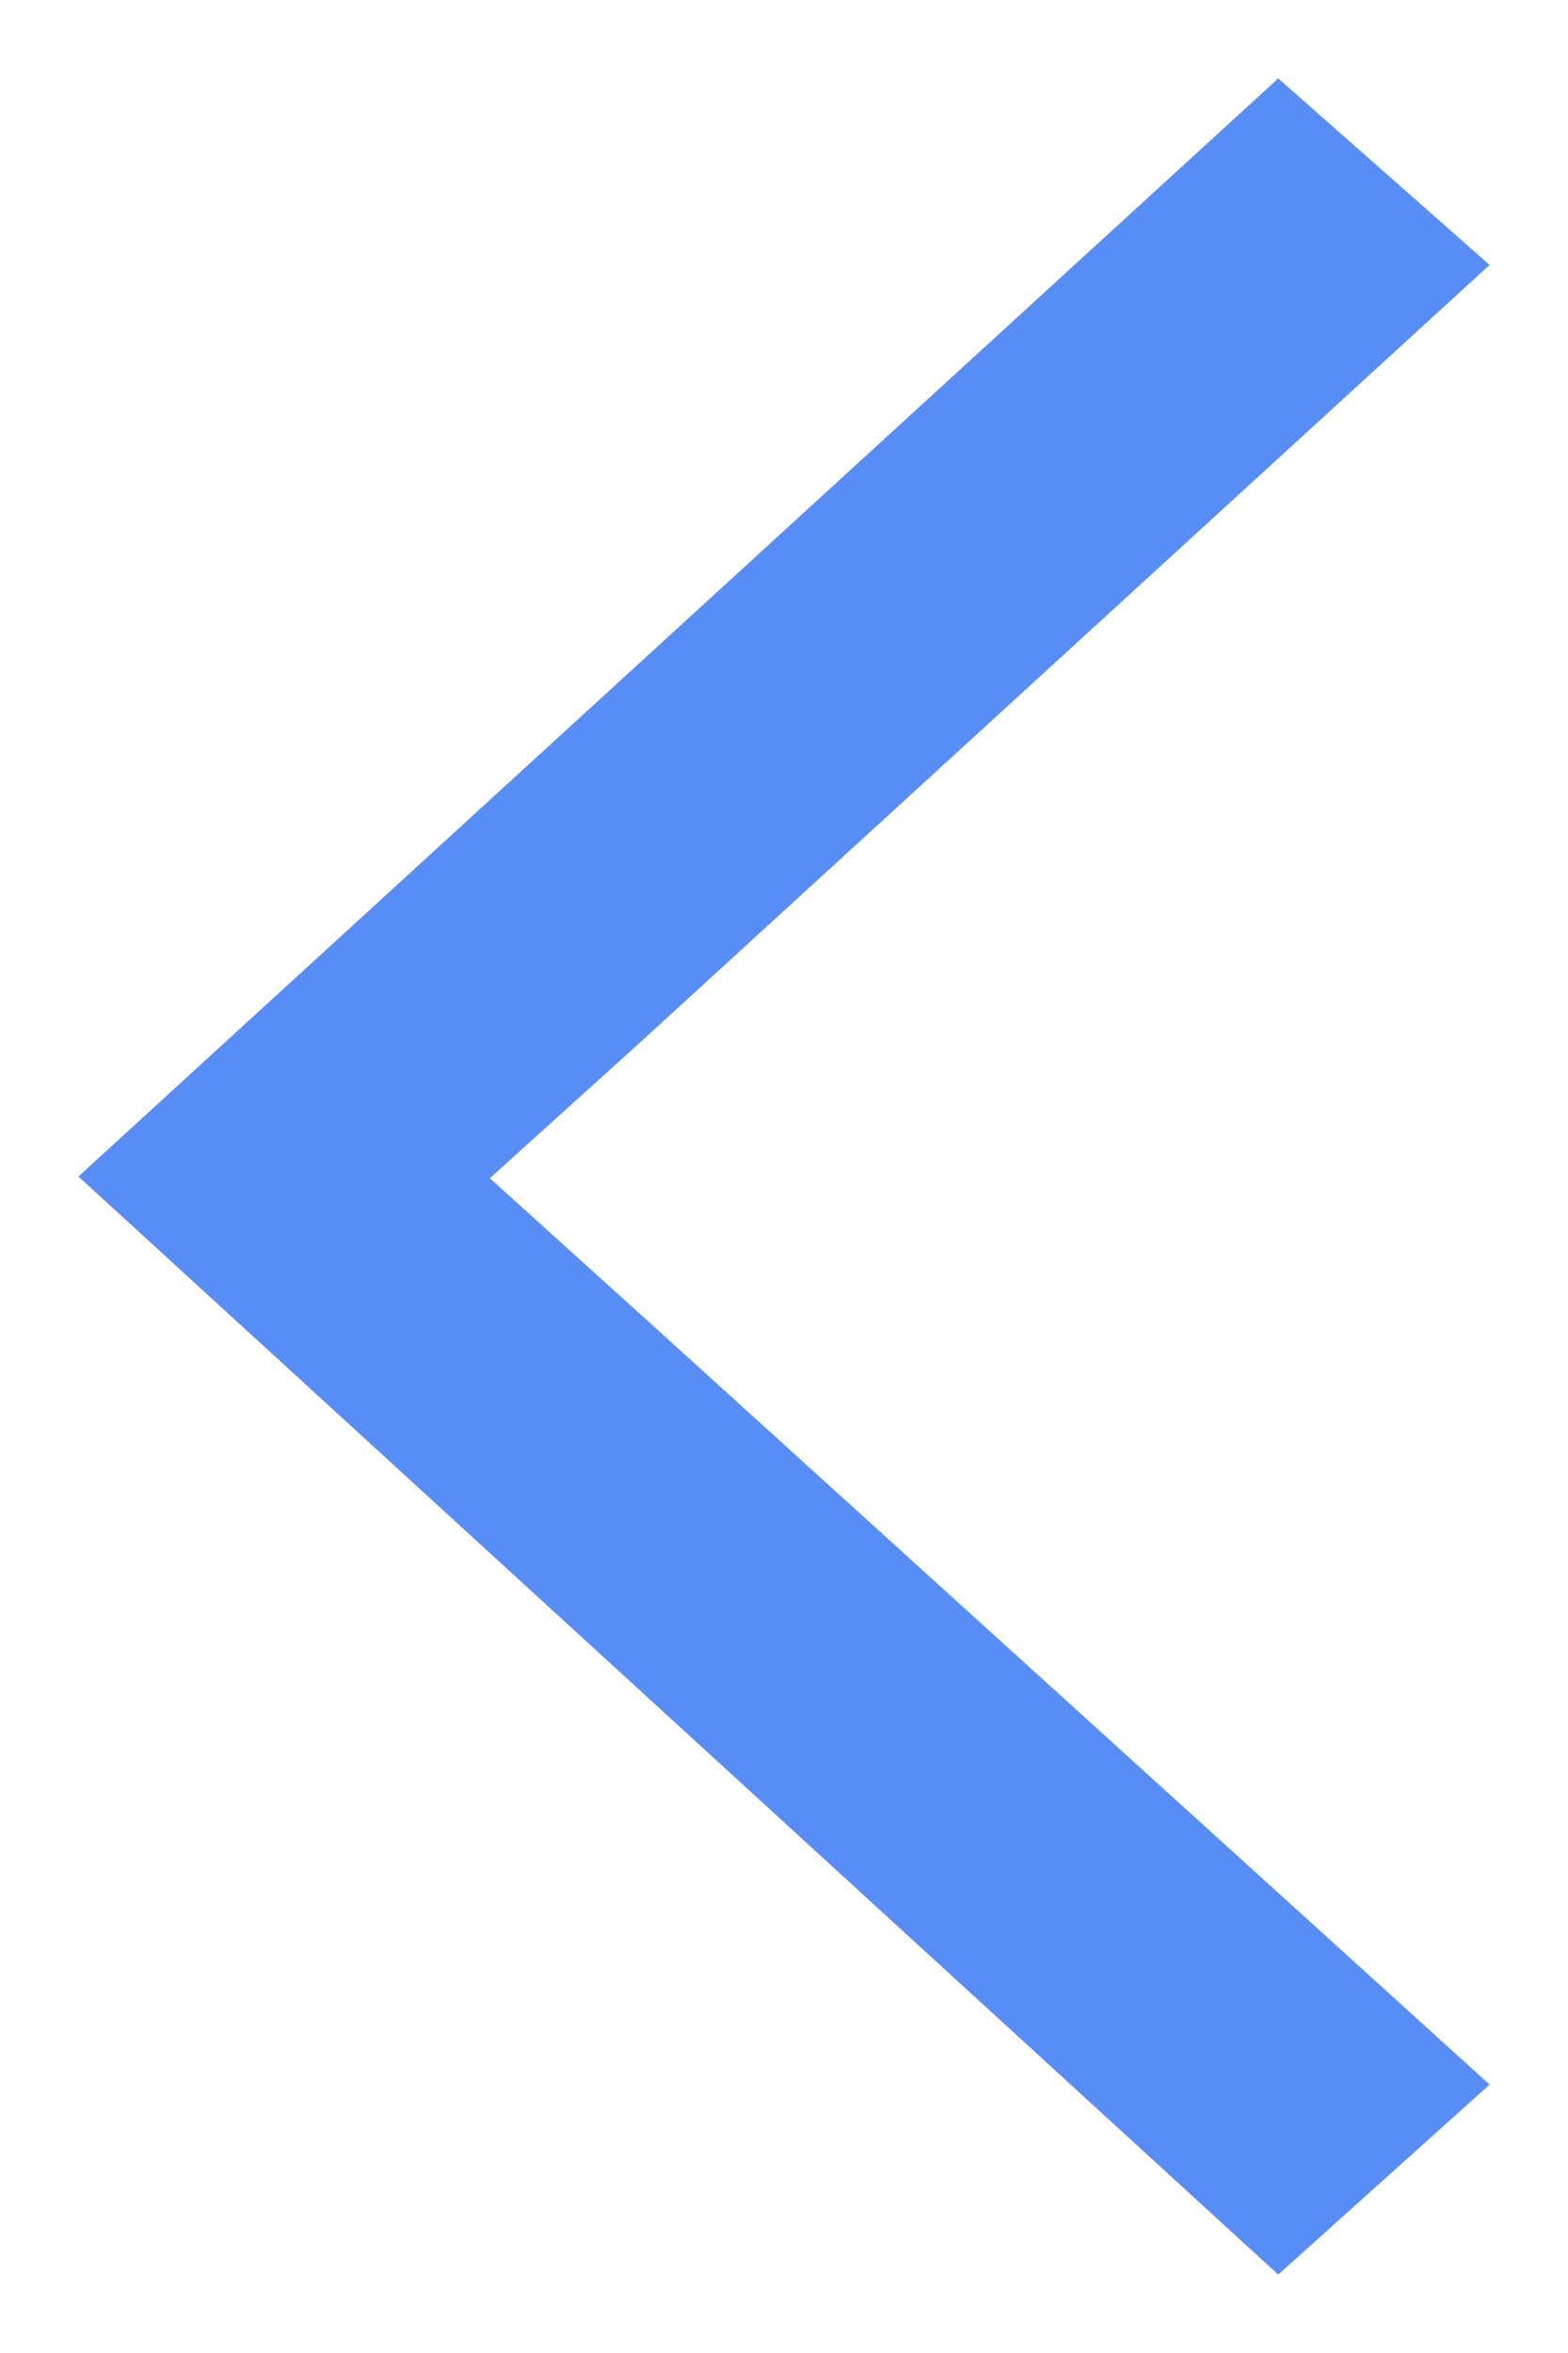 <svg width="10" height="15" viewBox="0 0 10 15" fill="none" xmlns="http://www.w3.org/2000/svg">
<path d="M8.152 14.5L0.5 7.5L8.152 0.5L9.5 1.689L4.086 6.642L3.124 7.511L4.086 8.38L9.5 13.289L8.152 14.5Z" fill="#598DF6"/>
</svg>
